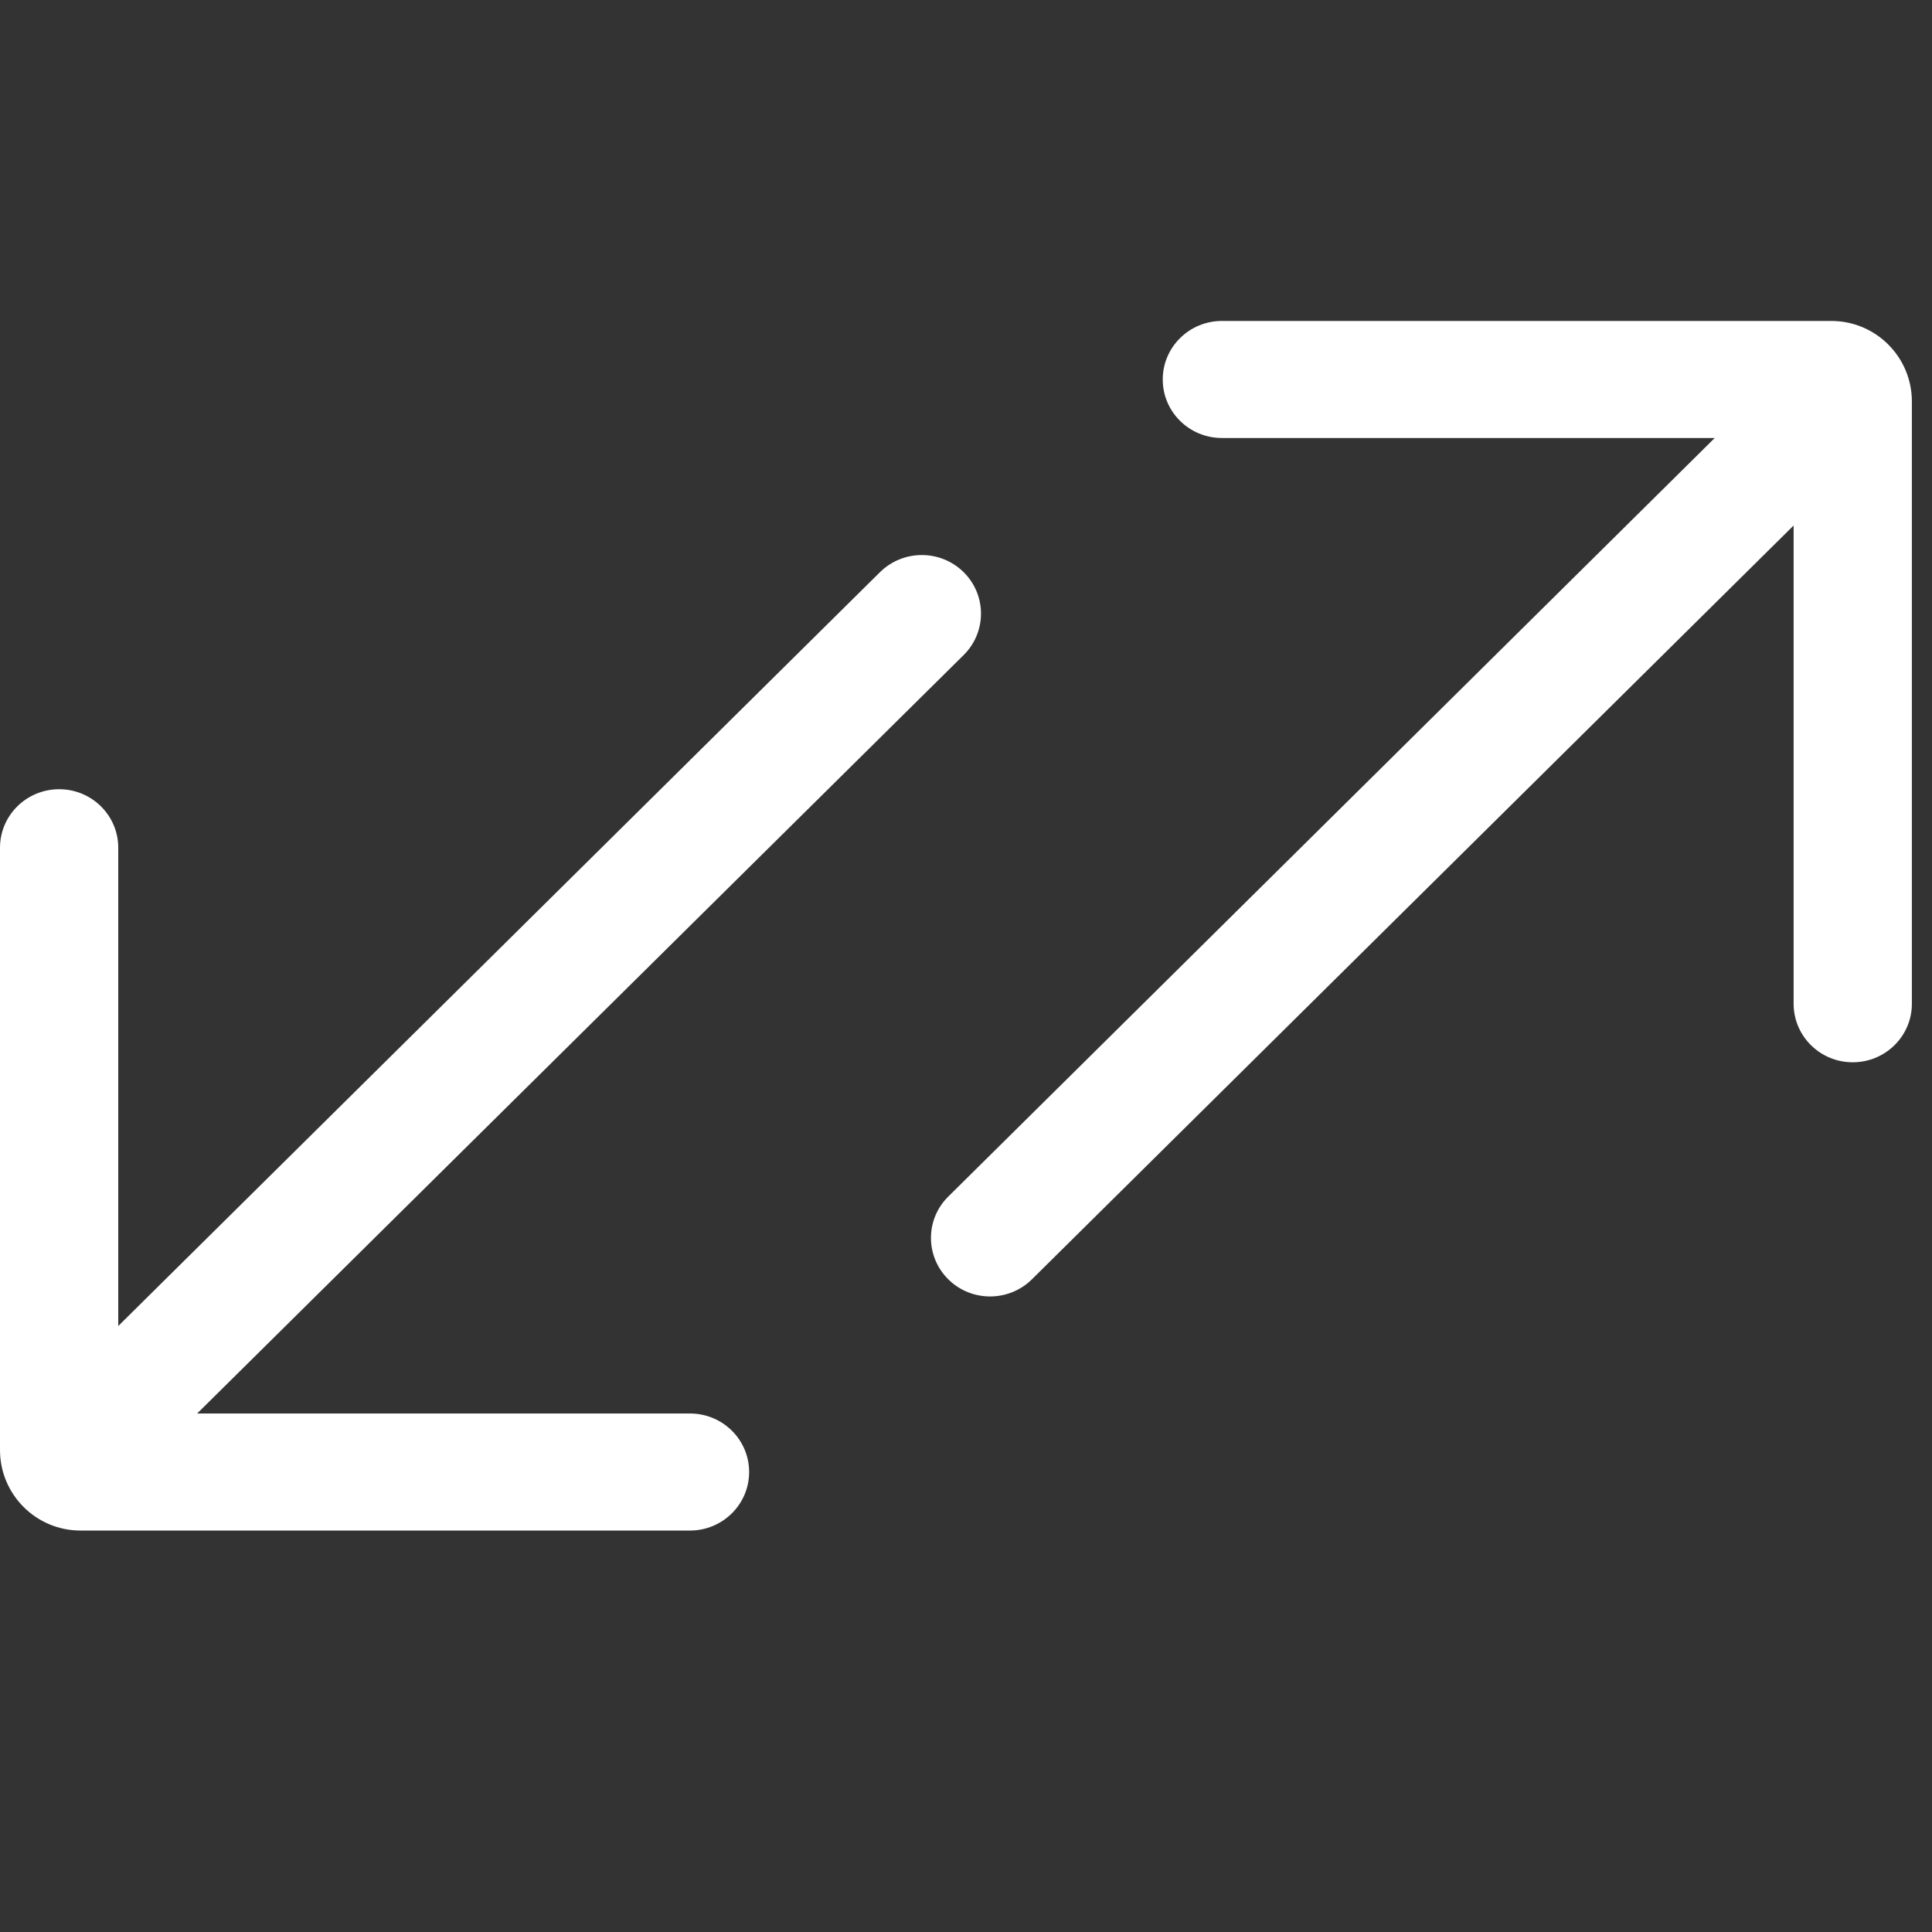 <svg width="24" height="24" viewBox="0 0 24 24" fill="none" xmlns="http://www.w3.org/2000/svg">
<rect x="0" y="0" width="24" height="24" fill="#333333" stroke="none"/>
<path fill-rule="evenodd" clip-rule="evenodd" d="M8.571 19.013C8.977 19.013 9.306 18.687 9.306 18.286C9.306 17.884 8.977 17.559 8.571 17.559L2.449 17.559L11.971 8.137C12.258 7.853 12.258 7.392 11.971 7.108C11.684 6.824 11.219 6.824 10.931 7.108L1.469 16.472L1.469 10.531C1.469 10.129 1.14 9.804 0.735 9.804C0.329 9.804 3.12942e-05 10.129 3.12591e-05 10.531L3.0605e-05 18.013C3.05567e-05 18.565 0.448 19.013 1 19.013L8.571 19.013ZM21.301 5.441L15.179 5.441C14.773 5.441 14.444 5.116 14.444 4.714C14.444 4.313 14.773 3.987 15.179 3.987L22.75 3.987C23.302 3.987 23.75 4.435 23.75 4.987L23.75 12.469C23.75 12.871 23.421 13.196 23.015 13.196C22.61 13.196 22.281 12.871 22.281 12.469L22.281 6.528L12.819 15.892C12.532 16.176 12.066 16.176 11.78 15.892C11.493 15.608 11.493 15.147 11.78 14.864L21.301 5.441Z" fill="white"/>
</svg>
